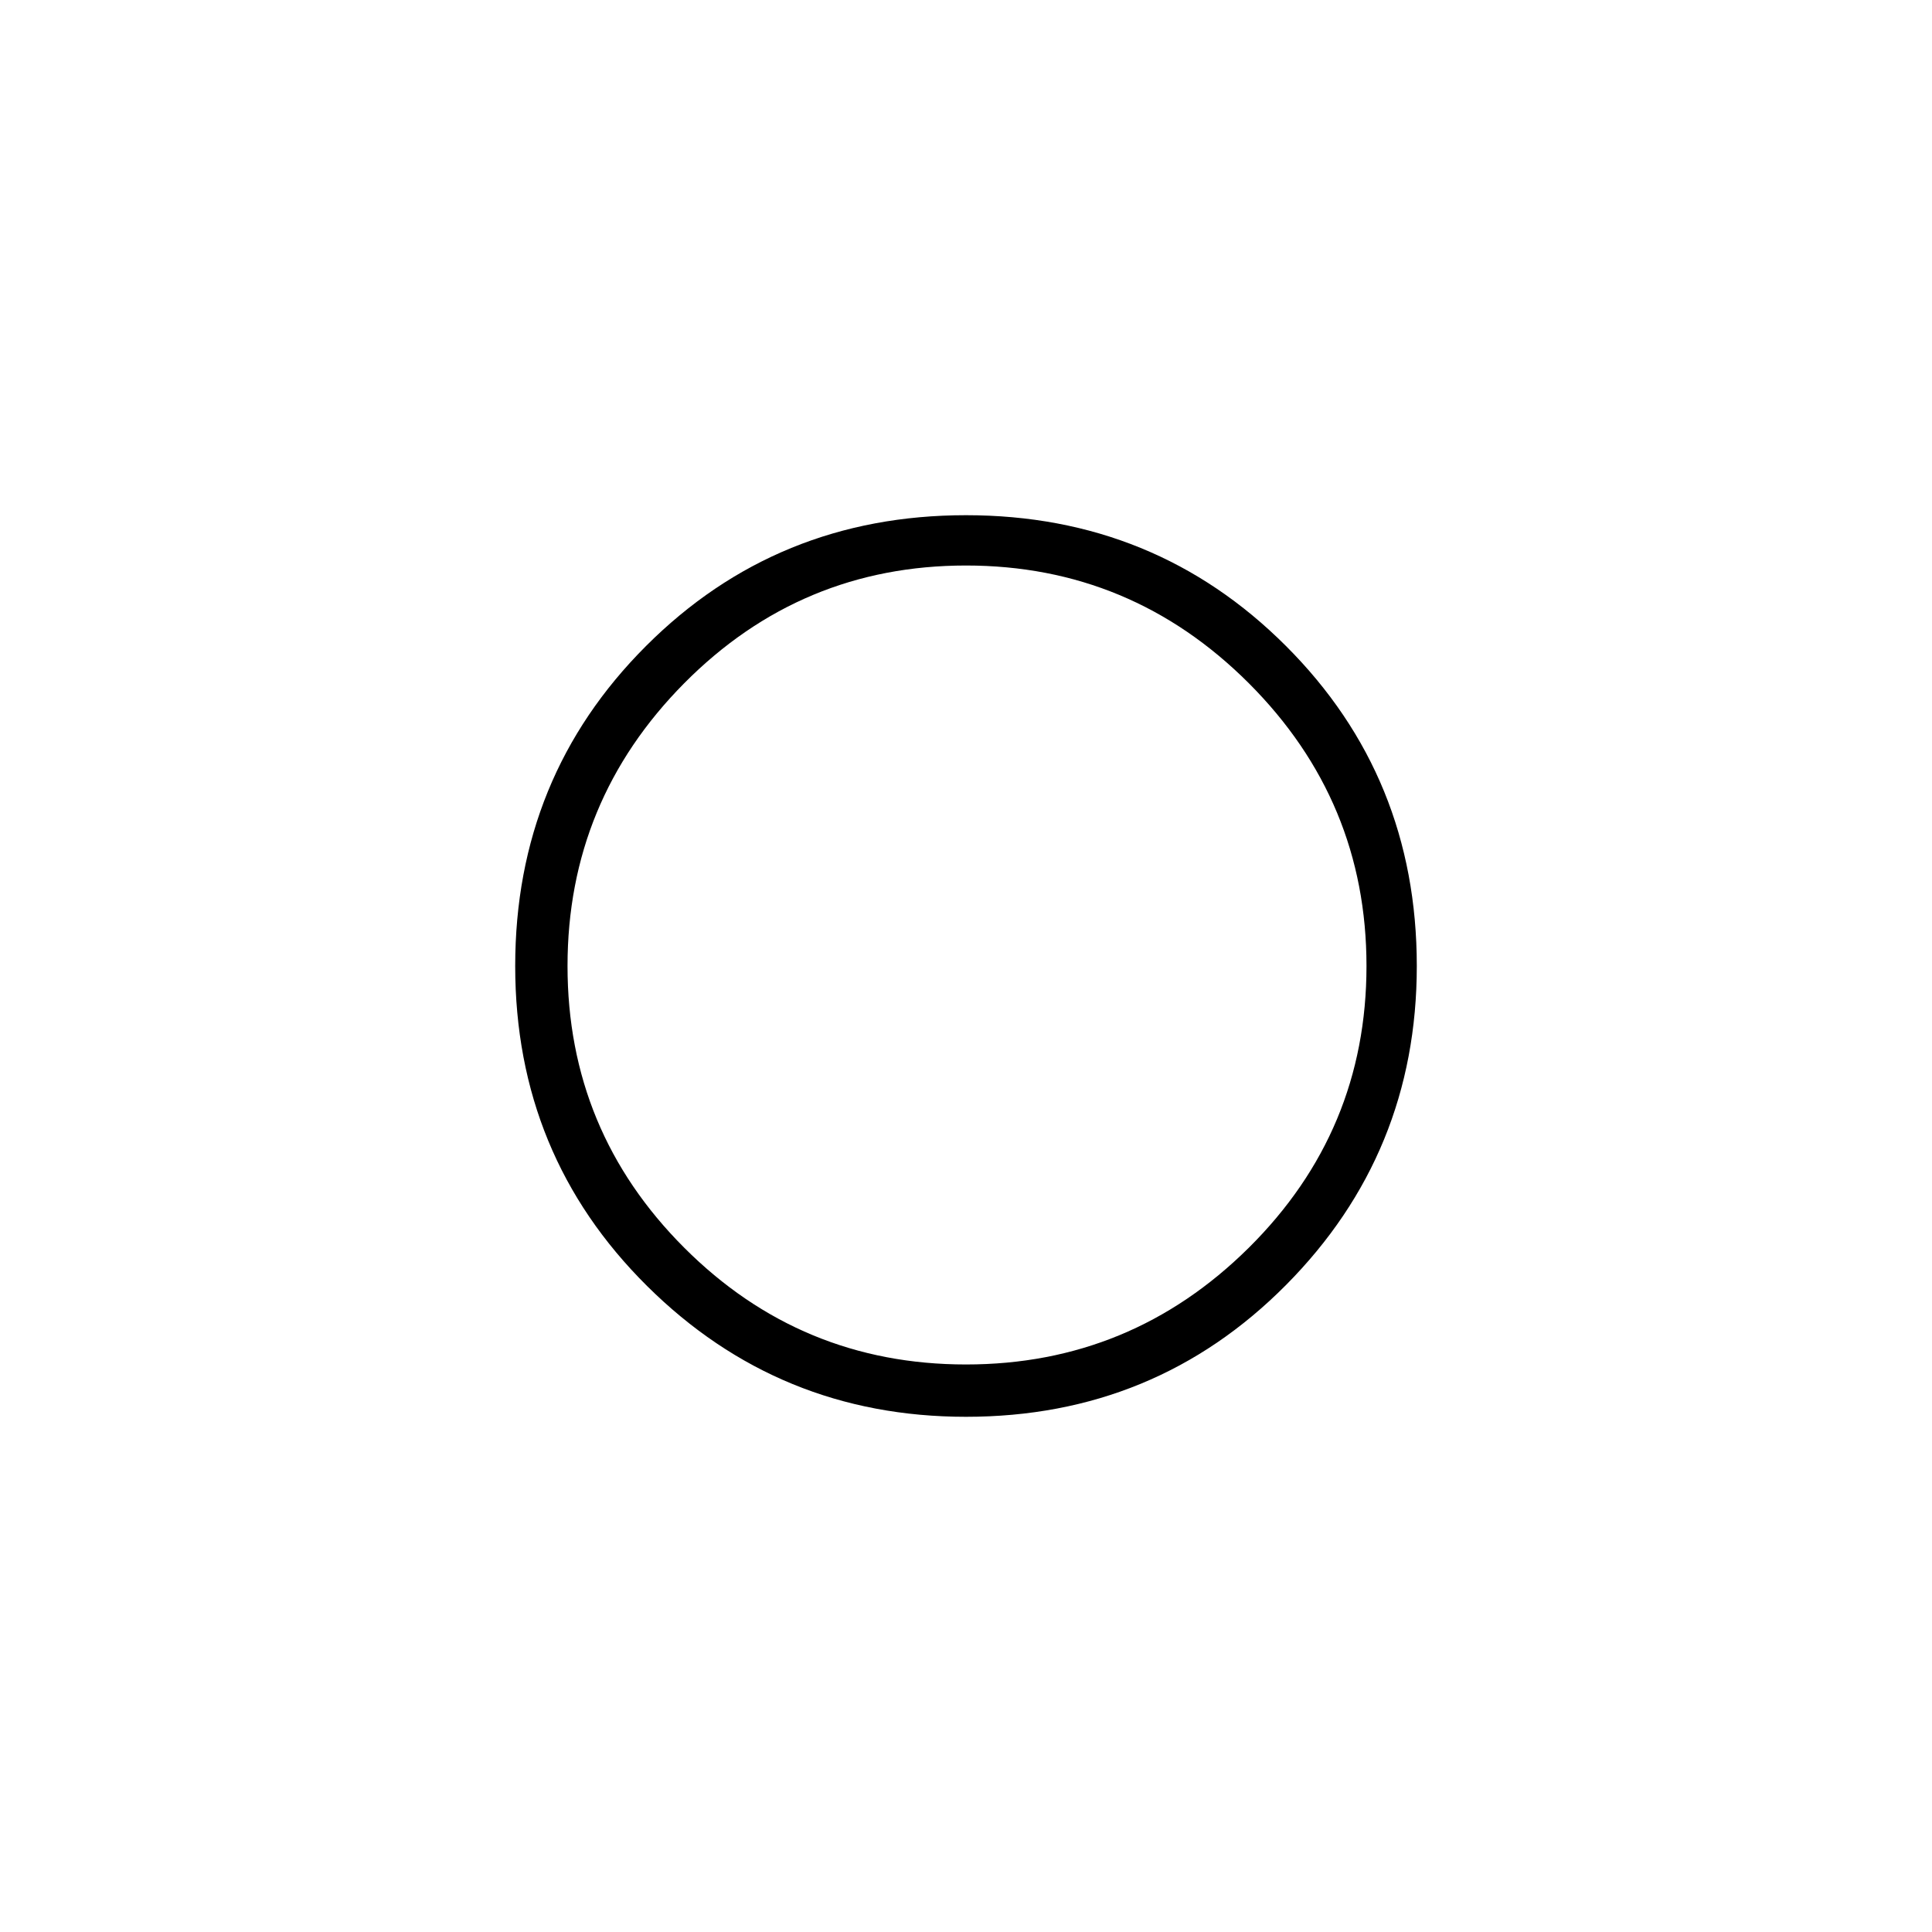 <svg xmlns="http://www.w3.org/2000/svg" height="24" width="24"><path d="M12 12Q12 12 12 12Q12 12 12 12Q12 12 12 12Q12 12 12 12Q12 12 12 12Q12 12 12 12Q12 12 12 12Q12 12 12 12ZM12 17.6Q9.675 17.6 8.038 15.975Q6.4 14.35 6.4 12Q6.4 9.65 8.025 8.025Q9.65 6.4 12 6.4Q14.35 6.4 15.975 8.025Q17.6 9.65 17.6 12Q17.6 14.325 15.975 15.963Q14.35 17.6 12 17.6ZM12 16.95Q14.05 16.95 15.513 15.5Q16.975 14.05 16.975 12Q16.975 9.95 15.513 8.487Q14.05 7.025 12 7.025Q9.95 7.025 8.5 8.487Q7.05 9.95 7.05 12Q7.05 14.05 8.5 15.5Q9.95 16.95 12 16.95Z"/></svg>